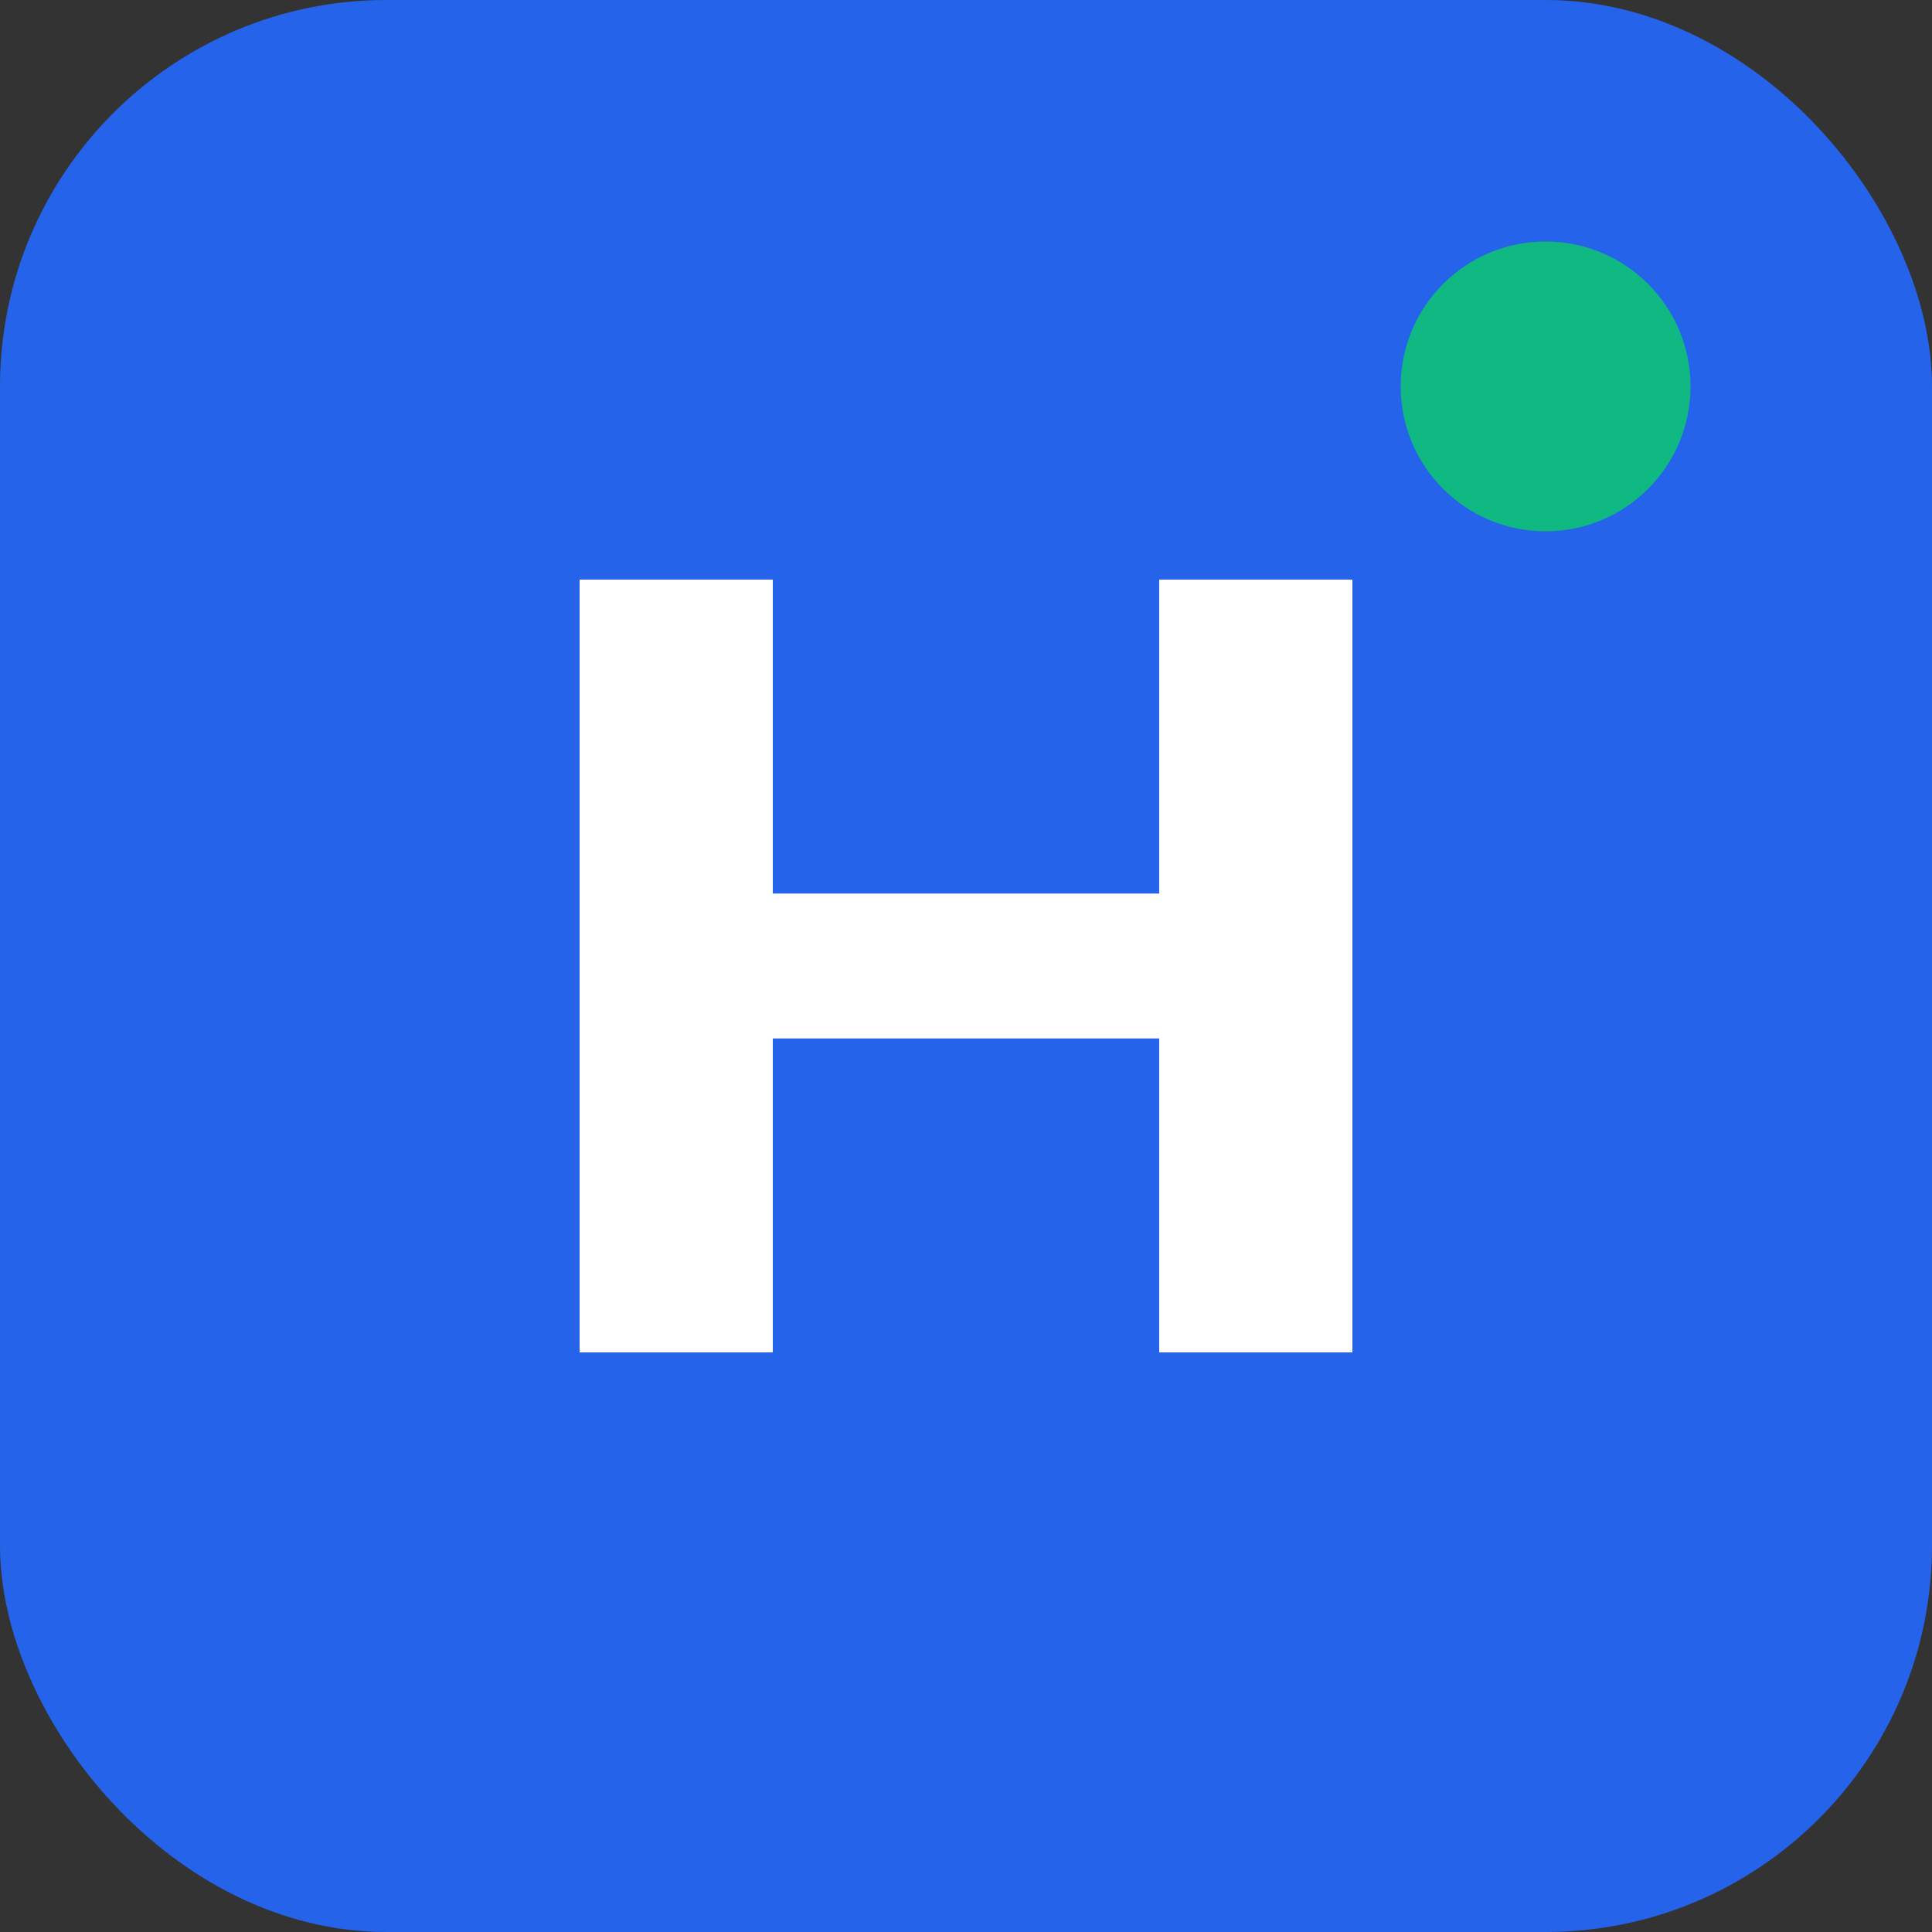 <svg width="40" height="40" viewBox="0 0 40 40" fill="none" xmlns="http://www.w3.org/2000/svg">
  <rect x="0" y="0" width="40" height="40" fill="#333333" stroke="none"/>
  <rect width="40" height="40" rx="8" fill="#2563EB"/>
  <path d="M12 28V12h4v6.5h8V12h4v16h-4v-6.5h-8V28h-4z" fill="white"/>
  <circle cx="32" cy="8" r="3" fill="#10B981"/>
</svg>